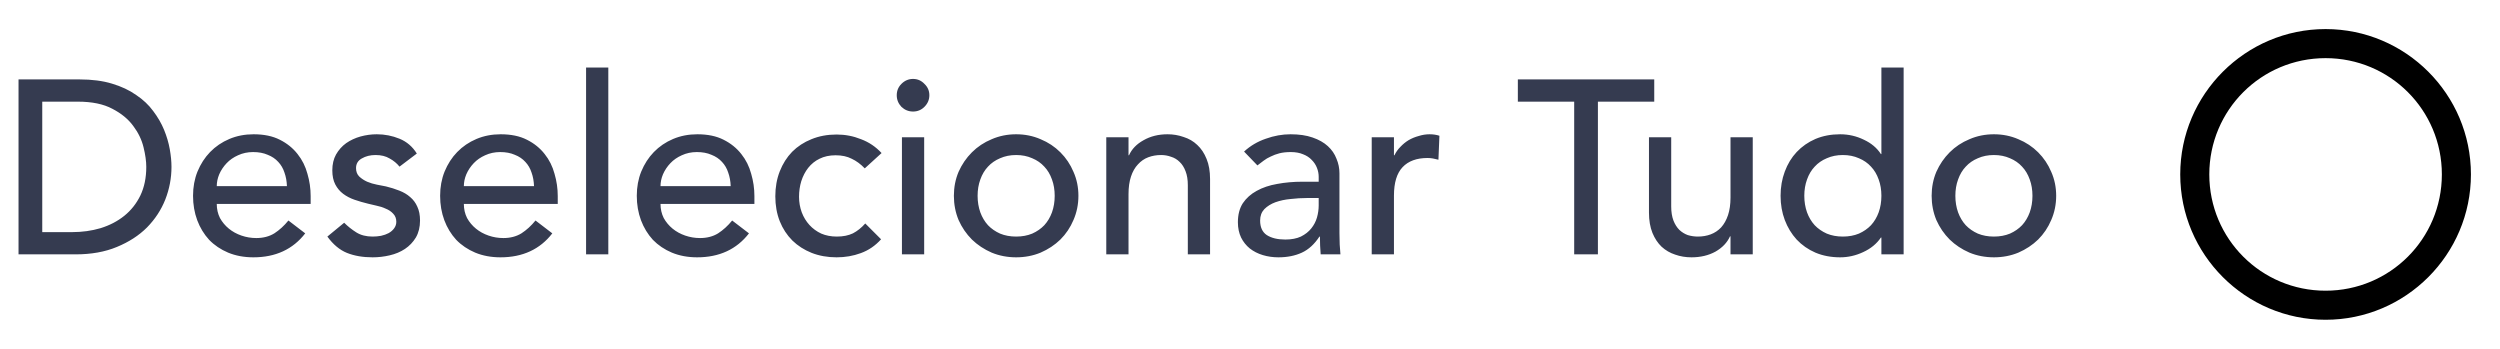 <svg width="172" height="24" viewBox="0 0 172 24" fill="none" xmlns="http://www.w3.org/2000/svg">
<path d="M1.275 5.464H5.474C6.324 5.464 7.066 5.56 7.701 5.753C8.347 5.946 8.902 6.206 9.367 6.535C9.843 6.852 10.234 7.221 10.54 7.64C10.857 8.059 11.107 8.49 11.288 8.932C11.469 9.374 11.6 9.816 11.679 10.258C11.758 10.7 11.798 11.108 11.798 11.482C11.798 12.253 11.656 13.001 11.373 13.726C11.09 14.44 10.67 15.08 10.115 15.647C9.56 16.202 8.868 16.65 8.041 16.99C7.225 17.33 6.279 17.5 5.202 17.5H1.275V5.464ZM2.907 15.97H4.964C5.655 15.97 6.307 15.879 6.919 15.698C7.542 15.505 8.086 15.222 8.551 14.848C9.016 14.474 9.384 14.009 9.656 13.454C9.928 12.887 10.064 12.23 10.064 11.482C10.064 11.097 10.002 10.649 9.877 10.139C9.752 9.618 9.514 9.125 9.163 8.66C8.823 8.195 8.347 7.804 7.735 7.487C7.123 7.158 6.33 6.994 5.355 6.994H2.907V15.97ZM14.913 14.032C14.913 14.383 14.986 14.706 15.134 15.001C15.292 15.284 15.496 15.528 15.746 15.732C15.995 15.936 16.284 16.095 16.613 16.208C16.941 16.321 17.281 16.378 17.633 16.378C18.109 16.378 18.522 16.27 18.874 16.055C19.225 15.828 19.548 15.534 19.843 15.171L20.999 16.055C20.149 17.154 18.959 17.704 17.429 17.704C16.794 17.704 16.216 17.596 15.695 17.381C15.185 17.166 14.748 16.871 14.386 16.497C14.034 16.112 13.762 15.664 13.57 15.154C13.377 14.633 13.281 14.072 13.281 13.471C13.281 12.87 13.383 12.315 13.587 11.805C13.802 11.284 14.091 10.836 14.454 10.462C14.828 10.077 15.27 9.776 15.78 9.561C16.29 9.346 16.845 9.238 17.446 9.238C18.16 9.238 18.76 9.363 19.248 9.612C19.746 9.861 20.154 10.19 20.472 10.598C20.789 10.995 21.016 11.448 21.152 11.958C21.299 12.457 21.373 12.967 21.373 13.488V14.032H14.913ZM19.741 12.808C19.729 12.468 19.673 12.156 19.571 11.873C19.48 11.59 19.338 11.346 19.146 11.142C18.953 10.927 18.709 10.762 18.415 10.649C18.131 10.524 17.797 10.462 17.412 10.462C17.038 10.462 16.692 10.536 16.375 10.683C16.069 10.819 15.808 11 15.593 11.227C15.377 11.454 15.207 11.709 15.083 11.992C14.969 12.264 14.913 12.536 14.913 12.808H19.741ZM27.487 11.465C27.305 11.238 27.079 11.051 26.807 10.904C26.546 10.745 26.223 10.666 25.838 10.666C25.475 10.666 25.158 10.745 24.886 10.904C24.625 11.051 24.495 11.272 24.495 11.567C24.495 11.805 24.569 11.998 24.716 12.145C24.875 12.292 25.056 12.411 25.26 12.502C25.475 12.593 25.702 12.661 25.94 12.706C26.178 12.751 26.382 12.791 26.552 12.825C26.881 12.904 27.186 13.001 27.47 13.114C27.765 13.227 28.014 13.375 28.218 13.556C28.433 13.737 28.598 13.958 28.711 14.219C28.835 14.48 28.898 14.797 28.898 15.171C28.898 15.624 28.802 16.015 28.609 16.344C28.416 16.661 28.167 16.922 27.861 17.126C27.555 17.33 27.203 17.477 26.807 17.568C26.422 17.659 26.03 17.704 25.634 17.704C24.965 17.704 24.376 17.602 23.866 17.398C23.367 17.194 22.919 16.82 22.523 16.276L23.679 15.324C23.928 15.573 24.206 15.794 24.512 15.987C24.818 16.18 25.192 16.276 25.634 16.276C25.826 16.276 26.019 16.259 26.212 16.225C26.416 16.18 26.591 16.117 26.739 16.038C26.898 15.947 27.022 15.84 27.113 15.715C27.215 15.579 27.266 15.426 27.266 15.256C27.266 15.029 27.192 14.842 27.045 14.695C26.909 14.548 26.739 14.434 26.535 14.355C26.342 14.264 26.133 14.196 25.906 14.151C25.691 14.094 25.498 14.049 25.328 14.015C24.999 13.936 24.688 13.845 24.393 13.743C24.098 13.641 23.837 13.505 23.611 13.335C23.384 13.165 23.203 12.95 23.067 12.689C22.931 12.428 22.863 12.105 22.863 11.72C22.863 11.301 22.948 10.938 23.118 10.632C23.299 10.315 23.532 10.054 23.815 9.85C24.11 9.646 24.438 9.493 24.801 9.391C25.175 9.289 25.549 9.238 25.923 9.238C26.467 9.238 26.988 9.34 27.487 9.544C27.985 9.748 28.382 10.088 28.677 10.564L27.487 11.465ZM31.913 14.032C31.913 14.383 31.986 14.706 32.134 15.001C32.292 15.284 32.496 15.528 32.746 15.732C32.995 15.936 33.284 16.095 33.613 16.208C33.941 16.321 34.281 16.378 34.633 16.378C35.109 16.378 35.522 16.27 35.874 16.055C36.225 15.828 36.548 15.534 36.843 15.171L37.999 16.055C37.149 17.154 35.959 17.704 34.429 17.704C33.794 17.704 33.216 17.596 32.695 17.381C32.185 17.166 31.748 16.871 31.386 16.497C31.034 16.112 30.762 15.664 30.57 15.154C30.377 14.633 30.281 14.072 30.281 13.471C30.281 12.87 30.383 12.315 30.587 11.805C30.802 11.284 31.091 10.836 31.454 10.462C31.828 10.077 32.27 9.776 32.78 9.561C33.29 9.346 33.845 9.238 34.446 9.238C35.16 9.238 35.76 9.363 36.248 9.612C36.746 9.861 37.154 10.19 37.472 10.598C37.789 10.995 38.016 11.448 38.152 11.958C38.299 12.457 38.373 12.967 38.373 13.488V14.032H31.913ZM36.741 12.808C36.729 12.468 36.673 12.156 36.571 11.873C36.48 11.59 36.338 11.346 36.146 11.142C35.953 10.927 35.709 10.762 35.415 10.649C35.131 10.524 34.797 10.462 34.412 10.462C34.038 10.462 33.692 10.536 33.375 10.683C33.069 10.819 32.808 11 32.593 11.227C32.377 11.454 32.207 11.709 32.083 11.992C31.969 12.264 31.913 12.536 31.913 12.808H36.741ZM40.322 4.648H41.852V17.5H40.322V4.648ZM45.443 14.032C45.443 14.383 45.517 14.706 45.664 15.001C45.822 15.284 46.026 15.528 46.276 15.732C46.525 15.936 46.814 16.095 47.143 16.208C47.471 16.321 47.812 16.378 48.163 16.378C48.639 16.378 49.053 16.27 49.404 16.055C49.755 15.828 50.078 15.534 50.373 15.171L51.529 16.055C50.679 17.154 49.489 17.704 47.959 17.704C47.324 17.704 46.746 17.596 46.225 17.381C45.715 17.166 45.279 16.871 44.916 16.497C44.565 16.112 44.292 15.664 44.1 15.154C43.907 14.633 43.811 14.072 43.811 13.471C43.811 12.87 43.913 12.315 44.117 11.805C44.332 11.284 44.621 10.836 44.984 10.462C45.358 10.077 45.8 9.776 46.31 9.561C46.82 9.346 47.375 9.238 47.976 9.238C48.69 9.238 49.291 9.363 49.778 9.612C50.276 9.861 50.684 10.19 51.002 10.598C51.319 10.995 51.546 11.448 51.682 11.958C51.829 12.457 51.903 12.967 51.903 13.488V14.032H45.443ZM50.271 12.808C50.26 12.468 50.203 12.156 50.101 11.873C50.01 11.59 49.868 11.346 49.676 11.142C49.483 10.927 49.239 10.762 48.945 10.649C48.661 10.524 48.327 10.462 47.942 10.462C47.568 10.462 47.222 10.536 46.905 10.683C46.599 10.819 46.338 11 46.123 11.227C45.907 11.454 45.737 11.709 45.613 11.992C45.499 12.264 45.443 12.536 45.443 12.808H50.271ZM59.496 11.584C59.213 11.289 58.913 11.068 58.595 10.921C58.289 10.762 57.921 10.683 57.49 10.683C57.071 10.683 56.703 10.762 56.385 10.921C56.079 11.068 55.819 11.278 55.603 11.55C55.399 11.811 55.24 12.117 55.127 12.468C55.025 12.808 54.974 13.165 54.974 13.539C54.974 13.913 55.036 14.27 55.161 14.61C55.286 14.939 55.462 15.228 55.688 15.477C55.915 15.726 56.187 15.925 56.504 16.072C56.822 16.208 57.178 16.276 57.575 16.276C58.006 16.276 58.374 16.202 58.68 16.055C58.986 15.896 59.27 15.67 59.53 15.375L60.618 16.463C60.221 16.905 59.757 17.222 59.224 17.415C58.703 17.608 58.148 17.704 57.558 17.704C56.935 17.704 56.362 17.602 55.841 17.398C55.331 17.194 54.889 16.911 54.515 16.548C54.141 16.174 53.852 15.732 53.648 15.222C53.444 14.701 53.342 14.128 53.342 13.505C53.342 12.882 53.444 12.309 53.648 11.788C53.852 11.267 54.136 10.819 54.498 10.445C54.872 10.071 55.314 9.782 55.824 9.578C56.346 9.363 56.923 9.255 57.558 9.255C58.148 9.255 58.709 9.363 59.241 9.578C59.785 9.782 60.255 10.099 60.652 10.53L59.496 11.584ZM62.053 9.442H63.583V17.5H62.053V9.442ZM61.696 6.552C61.696 6.246 61.804 5.985 62.019 5.77C62.246 5.543 62.512 5.43 62.818 5.43C63.124 5.43 63.385 5.543 63.6 5.77C63.827 5.985 63.94 6.246 63.94 6.552C63.94 6.858 63.827 7.124 63.6 7.351C63.385 7.566 63.124 7.674 62.818 7.674C62.512 7.674 62.246 7.566 62.019 7.351C61.804 7.124 61.696 6.858 61.696 6.552ZM67.259 13.471C67.259 13.879 67.322 14.259 67.446 14.61C67.571 14.95 67.747 15.245 67.973 15.494C68.2 15.732 68.478 15.925 68.806 16.072C69.135 16.208 69.503 16.276 69.911 16.276C70.319 16.276 70.688 16.208 71.016 16.072C71.345 15.925 71.623 15.732 71.849 15.494C72.076 15.245 72.252 14.95 72.376 14.61C72.501 14.259 72.563 13.879 72.563 13.471C72.563 13.063 72.501 12.689 72.376 12.349C72.252 11.998 72.076 11.703 71.849 11.465C71.623 11.216 71.345 11.023 71.016 10.887C70.688 10.74 70.319 10.666 69.911 10.666C69.503 10.666 69.135 10.74 68.806 10.887C68.478 11.023 68.2 11.216 67.973 11.465C67.747 11.703 67.571 11.998 67.446 12.349C67.322 12.689 67.259 13.063 67.259 13.471ZM65.627 13.471C65.627 12.882 65.735 12.332 65.95 11.822C66.177 11.312 66.483 10.864 66.868 10.479C67.254 10.094 67.707 9.793 68.228 9.578C68.75 9.351 69.311 9.238 69.911 9.238C70.512 9.238 71.073 9.351 71.594 9.578C72.116 9.793 72.569 10.094 72.954 10.479C73.34 10.864 73.64 11.312 73.855 11.822C74.082 12.332 74.195 12.882 74.195 13.471C74.195 14.06 74.082 14.616 73.855 15.137C73.64 15.647 73.34 16.095 72.954 16.48C72.569 16.854 72.116 17.154 71.594 17.381C71.073 17.596 70.512 17.704 69.911 17.704C69.311 17.704 68.75 17.596 68.228 17.381C67.707 17.154 67.254 16.854 66.868 16.48C66.483 16.095 66.177 15.647 65.95 15.137C65.735 14.616 65.627 14.06 65.627 13.471ZM76.112 9.442H77.642V10.683H77.676C77.869 10.252 78.203 9.907 78.679 9.646C79.155 9.374 79.705 9.238 80.328 9.238C80.713 9.238 81.082 9.3 81.433 9.425C81.796 9.538 82.107 9.72 82.368 9.969C82.64 10.218 82.855 10.541 83.014 10.938C83.173 11.323 83.252 11.782 83.252 12.315V17.5H81.722V12.74C81.722 12.366 81.671 12.049 81.569 11.788C81.467 11.516 81.331 11.301 81.161 11.142C80.991 10.972 80.793 10.853 80.566 10.785C80.351 10.706 80.124 10.666 79.886 10.666C79.569 10.666 79.274 10.717 79.002 10.819C78.73 10.921 78.492 11.085 78.288 11.312C78.084 11.527 77.925 11.805 77.812 12.145C77.699 12.485 77.642 12.887 77.642 13.352V17.5H76.112V9.442ZM85.592 10.428C86.023 10.031 86.522 9.737 87.088 9.544C87.655 9.34 88.222 9.238 88.788 9.238C89.378 9.238 89.882 9.312 90.301 9.459C90.732 9.606 91.083 9.805 91.355 10.054C91.627 10.303 91.826 10.592 91.95 10.921C92.086 11.238 92.154 11.573 92.154 11.924V16.038C92.154 16.321 92.16 16.582 92.171 16.82C92.183 17.058 92.2 17.285 92.222 17.5H90.862C90.828 17.092 90.811 16.684 90.811 16.276H90.777C90.437 16.797 90.035 17.166 89.57 17.381C89.106 17.596 88.567 17.704 87.955 17.704C87.581 17.704 87.224 17.653 86.884 17.551C86.544 17.449 86.244 17.296 85.983 17.092C85.734 16.888 85.536 16.639 85.388 16.344C85.241 16.038 85.167 15.687 85.167 15.29C85.167 14.769 85.281 14.332 85.507 13.981C85.745 13.63 86.063 13.346 86.459 13.131C86.867 12.904 87.338 12.746 87.87 12.655C88.414 12.553 88.992 12.502 89.604 12.502H90.726V12.162C90.726 11.958 90.687 11.754 90.607 11.55C90.528 11.346 90.409 11.165 90.25 11.006C90.092 10.836 89.893 10.706 89.655 10.615C89.417 10.513 89.134 10.462 88.805 10.462C88.511 10.462 88.25 10.49 88.023 10.547C87.808 10.604 87.61 10.677 87.428 10.768C87.247 10.847 87.083 10.944 86.935 11.057C86.788 11.17 86.646 11.278 86.51 11.38L85.592 10.428ZM89.91 13.624C89.548 13.624 89.174 13.647 88.788 13.692C88.414 13.726 88.069 13.8 87.751 13.913C87.445 14.026 87.19 14.185 86.986 14.389C86.794 14.593 86.697 14.854 86.697 15.171C86.697 15.636 86.85 15.97 87.156 16.174C87.474 16.378 87.899 16.48 88.431 16.48C88.851 16.48 89.208 16.412 89.502 16.276C89.797 16.129 90.035 15.942 90.216 15.715C90.398 15.488 90.528 15.239 90.607 14.967C90.687 14.684 90.726 14.406 90.726 14.134V13.624H89.91ZM94.374 9.442H95.904V10.683H95.938C96.04 10.468 96.176 10.275 96.346 10.105C96.516 9.924 96.703 9.771 96.907 9.646C97.122 9.521 97.354 9.425 97.604 9.357C97.853 9.278 98.102 9.238 98.352 9.238C98.601 9.238 98.828 9.272 99.032 9.34L98.964 10.989C98.839 10.955 98.714 10.927 98.59 10.904C98.465 10.881 98.34 10.87 98.216 10.87C97.468 10.87 96.895 11.08 96.499 11.499C96.102 11.918 95.904 12.57 95.904 13.454V17.5H94.374V9.442ZM108.304 6.994H104.428V5.464H113.812V6.994H109.936V17.5H108.304V6.994ZM120.589 17.5H119.059V16.259H119.025C118.832 16.69 118.498 17.041 118.022 17.313C117.546 17.574 116.996 17.704 116.373 17.704C115.976 17.704 115.602 17.642 115.251 17.517C114.9 17.404 114.588 17.222 114.316 16.973C114.055 16.724 113.846 16.406 113.687 16.021C113.528 15.624 113.449 15.16 113.449 14.627V9.442H114.979V14.202C114.979 14.576 115.03 14.899 115.132 15.171C115.234 15.432 115.37 15.647 115.54 15.817C115.71 15.976 115.903 16.095 116.118 16.174C116.345 16.242 116.577 16.276 116.815 16.276C117.132 16.276 117.427 16.225 117.699 16.123C117.971 16.021 118.209 15.862 118.413 15.647C118.617 15.42 118.776 15.137 118.889 14.797C119.002 14.457 119.059 14.055 119.059 13.59V9.442H120.589V17.5ZM130.97 17.5H129.44V16.344H129.406C129.112 16.775 128.704 17.109 128.182 17.347C127.672 17.585 127.145 17.704 126.601 17.704C125.978 17.704 125.411 17.596 124.901 17.381C124.403 17.166 123.972 16.865 123.609 16.48C123.258 16.095 122.986 15.647 122.793 15.137C122.601 14.627 122.504 14.072 122.504 13.471C122.504 12.87 122.601 12.315 122.793 11.805C122.986 11.284 123.258 10.836 123.609 10.462C123.972 10.077 124.403 9.776 124.901 9.561C125.411 9.346 125.978 9.238 126.601 9.238C127.179 9.238 127.723 9.363 128.233 9.612C128.743 9.85 129.134 10.179 129.406 10.598H129.44V4.648H130.97V17.5ZM126.788 16.276C127.196 16.276 127.565 16.208 127.893 16.072C128.222 15.925 128.5 15.732 128.726 15.494C128.953 15.245 129.129 14.95 129.253 14.61C129.378 14.259 129.44 13.879 129.44 13.471C129.44 13.063 129.378 12.689 129.253 12.349C129.129 11.998 128.953 11.703 128.726 11.465C128.5 11.216 128.222 11.023 127.893 10.887C127.565 10.74 127.196 10.666 126.788 10.666C126.38 10.666 126.012 10.74 125.683 10.887C125.355 11.023 125.077 11.216 124.85 11.465C124.624 11.703 124.448 11.998 124.323 12.349C124.199 12.689 124.136 13.063 124.136 13.471C124.136 13.879 124.199 14.259 124.323 14.61C124.448 14.95 124.624 15.245 124.85 15.494C125.077 15.732 125.355 15.925 125.683 16.072C126.012 16.208 126.38 16.276 126.788 16.276ZM134.529 13.471C134.529 13.879 134.591 14.259 134.716 14.61C134.841 14.95 135.016 15.245 135.243 15.494C135.47 15.732 135.747 15.925 136.076 16.072C136.405 16.208 136.773 16.276 137.181 16.276C137.589 16.276 137.957 16.208 138.286 16.072C138.615 15.925 138.892 15.732 139.119 15.494C139.346 15.245 139.521 14.95 139.646 14.61C139.771 14.259 139.833 13.879 139.833 13.471C139.833 13.063 139.771 12.689 139.646 12.349C139.521 11.998 139.346 11.703 139.119 11.465C138.892 11.216 138.615 11.023 138.286 10.887C137.957 10.74 137.589 10.666 137.181 10.666C136.773 10.666 136.405 10.74 136.076 10.887C135.747 11.023 135.47 11.216 135.243 11.465C135.016 11.703 134.841 11.998 134.716 12.349C134.591 12.689 134.529 13.063 134.529 13.471ZM132.897 13.471C132.897 12.882 133.005 12.332 133.22 11.822C133.447 11.312 133.753 10.864 134.138 10.479C134.523 10.094 134.977 9.793 135.498 9.578C136.019 9.351 136.58 9.238 137.181 9.238C137.782 9.238 138.343 9.351 138.864 9.578C139.385 9.793 139.839 10.094 140.224 10.479C140.609 10.864 140.91 11.312 141.125 11.822C141.352 12.332 141.465 12.882 141.465 13.471C141.465 14.06 141.352 14.616 141.125 15.137C140.91 15.647 140.609 16.095 140.224 16.48C139.839 16.854 139.385 17.154 138.864 17.381C138.343 17.596 137.782 17.704 137.181 17.704C136.58 17.704 136.019 17.596 135.498 17.381C134.977 17.154 134.523 16.854 134.138 16.48C133.753 16.095 133.447 15.647 133.22 15.137C133.005 14.616 132.897 14.06 132.897 13.471Z" fill="#353B50"/>
<path d="M160 2C154.489 2 150 6.489 150 12C150 17.511 154.489 22 160 22C165.511 22 170 17.511 170 12C170 6.489 165.511 2 160 2ZM160 4C164.43 4 168 7.57 168 12C168 16.43 164.43 20 160 20C155.57 20 152 16.43 152 12C152 7.57 155.57 4 160 4Z" fill="black"/>
</svg>

